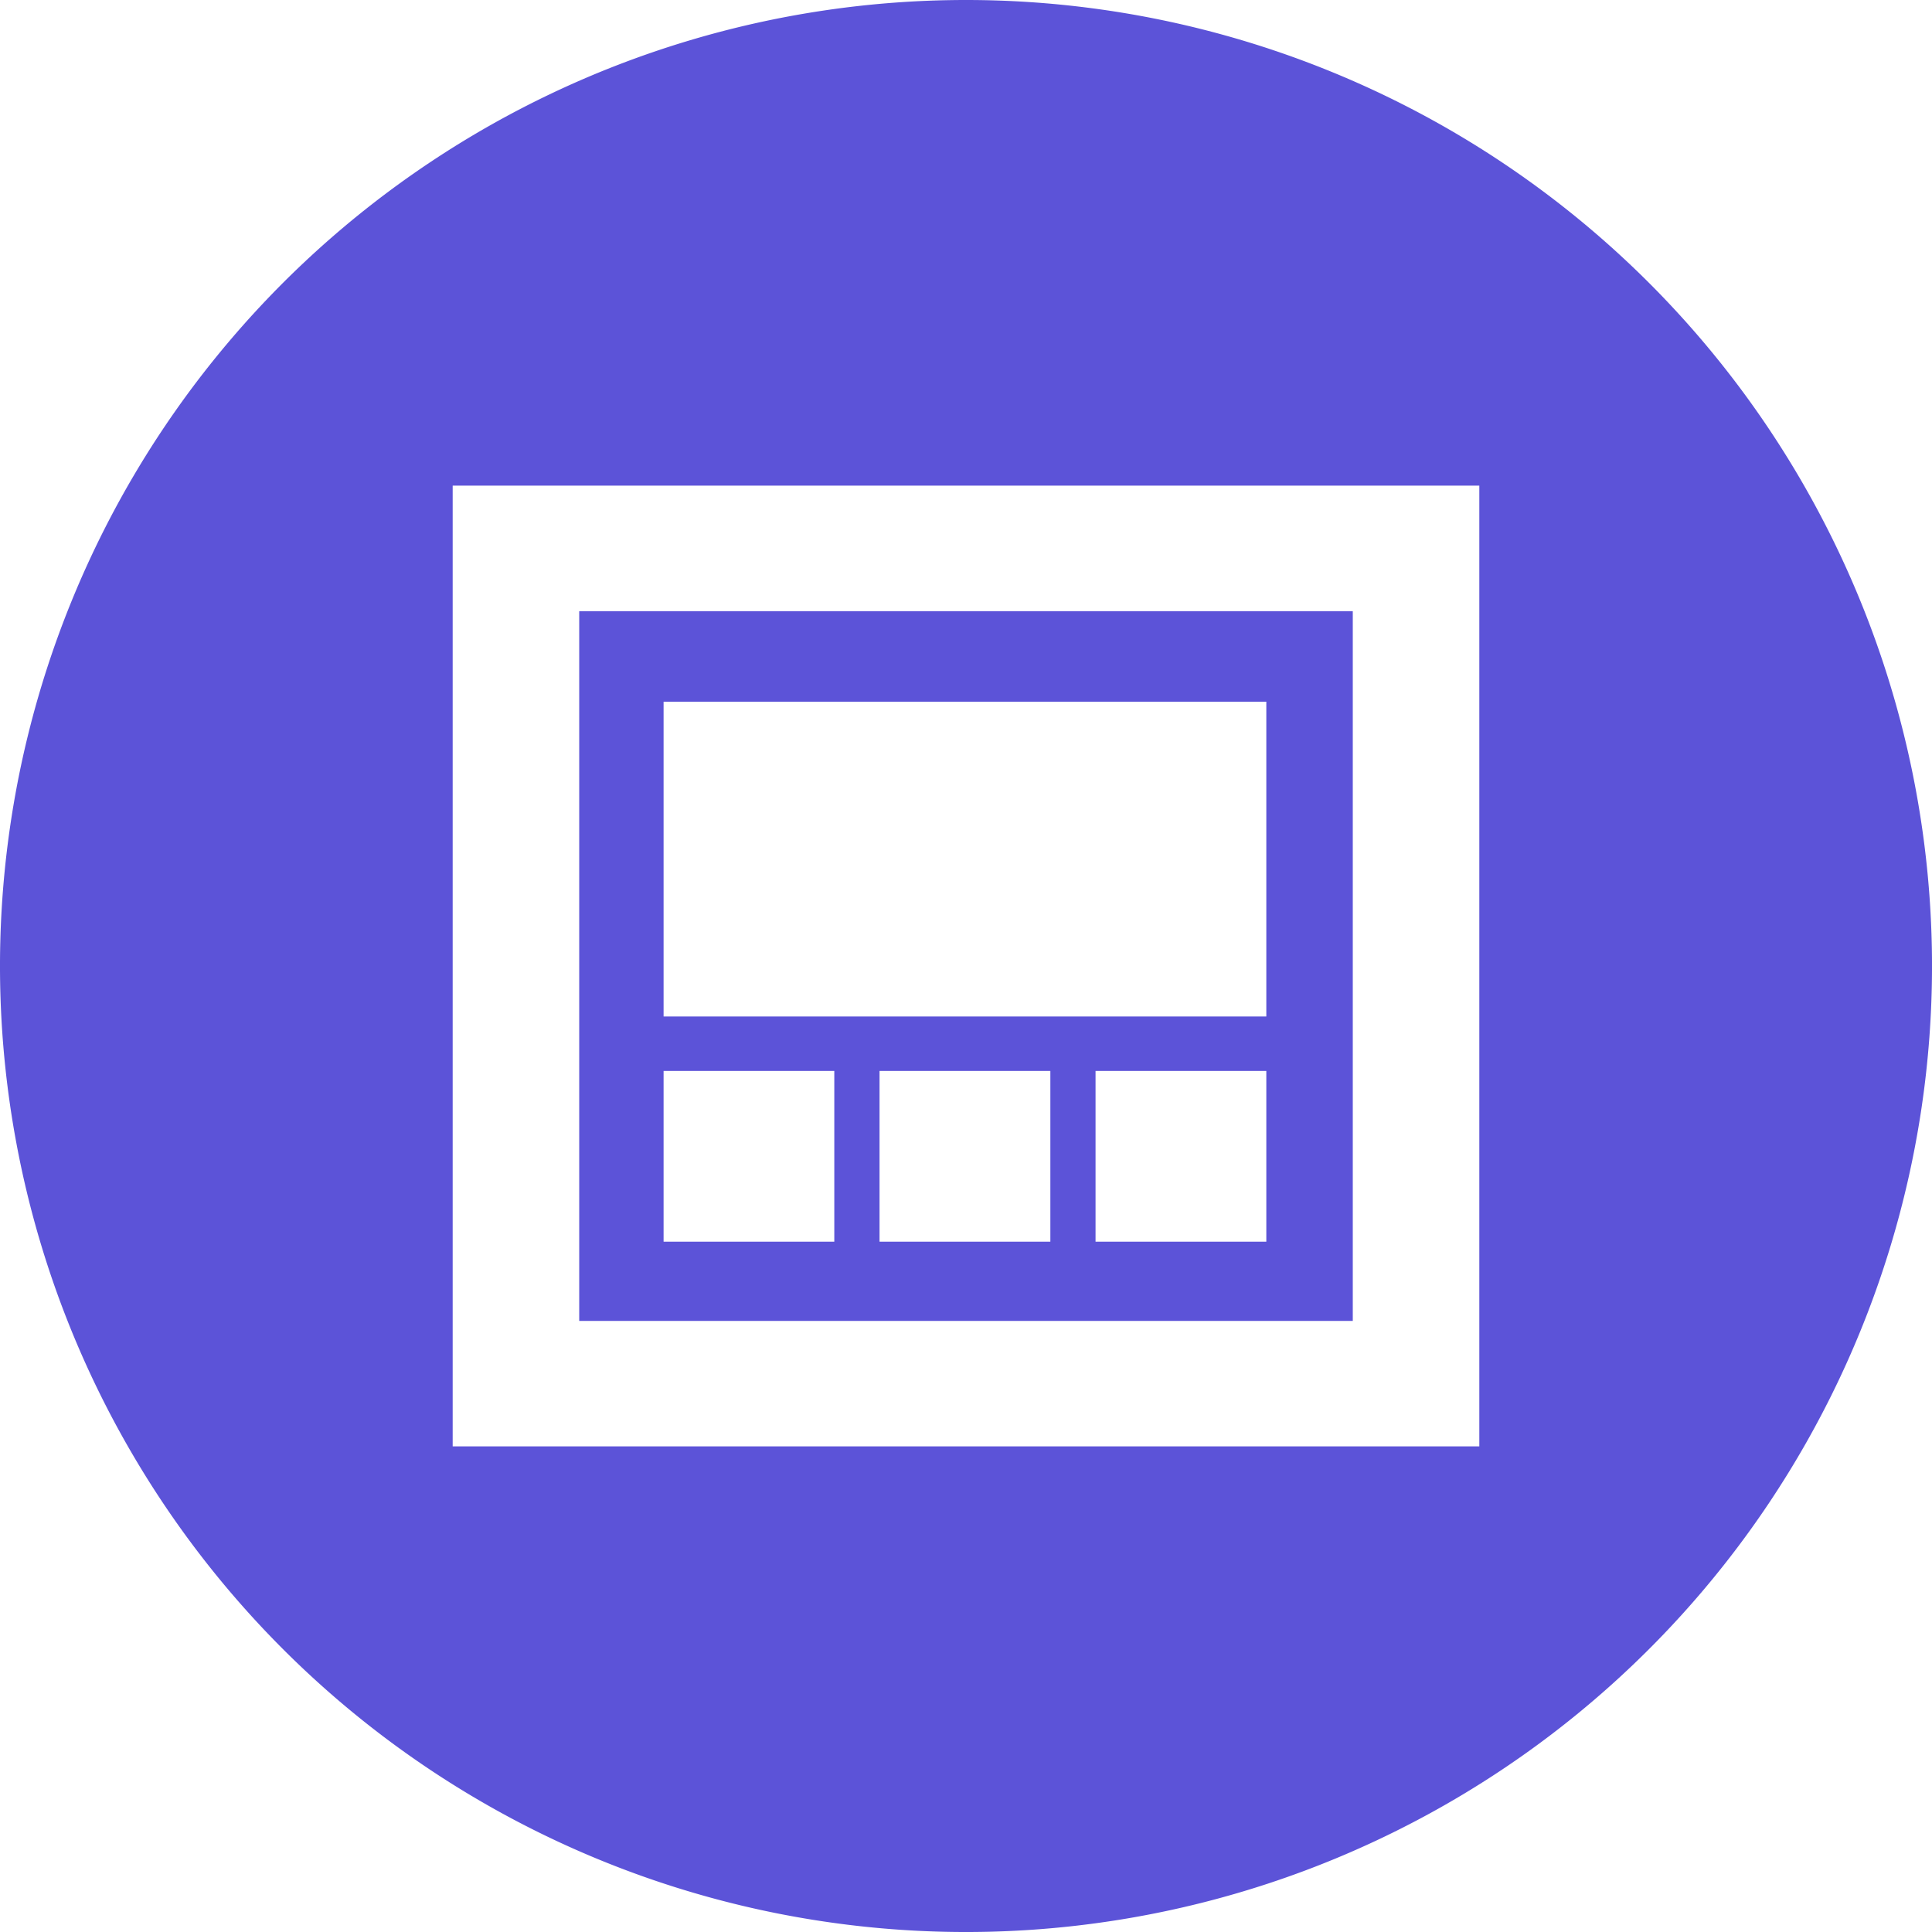 <svg xmlns="http://www.w3.org/2000/svg" width="127.667" height="127.667" viewBox="0 0 127.667 127.667"><path d="M63.834,0a63.834,63.834,0,1,0,63.834,63.834A63.834,63.834,0,0,0,63.834,0ZM29.913,32.091H97.754V95.577H29.913Zm8.362,8.295v46.9H89.392v-46.9Zm5.575,5.983H83.679v20.8H43.85Zm0,24.4H55.131V82.051H43.85Zm14.274,0H69.408V82.051H58.12V70.77Zm14.274,0H83.679V82.051H72.394V70.77Z" fill="#5c53d8"/></svg>